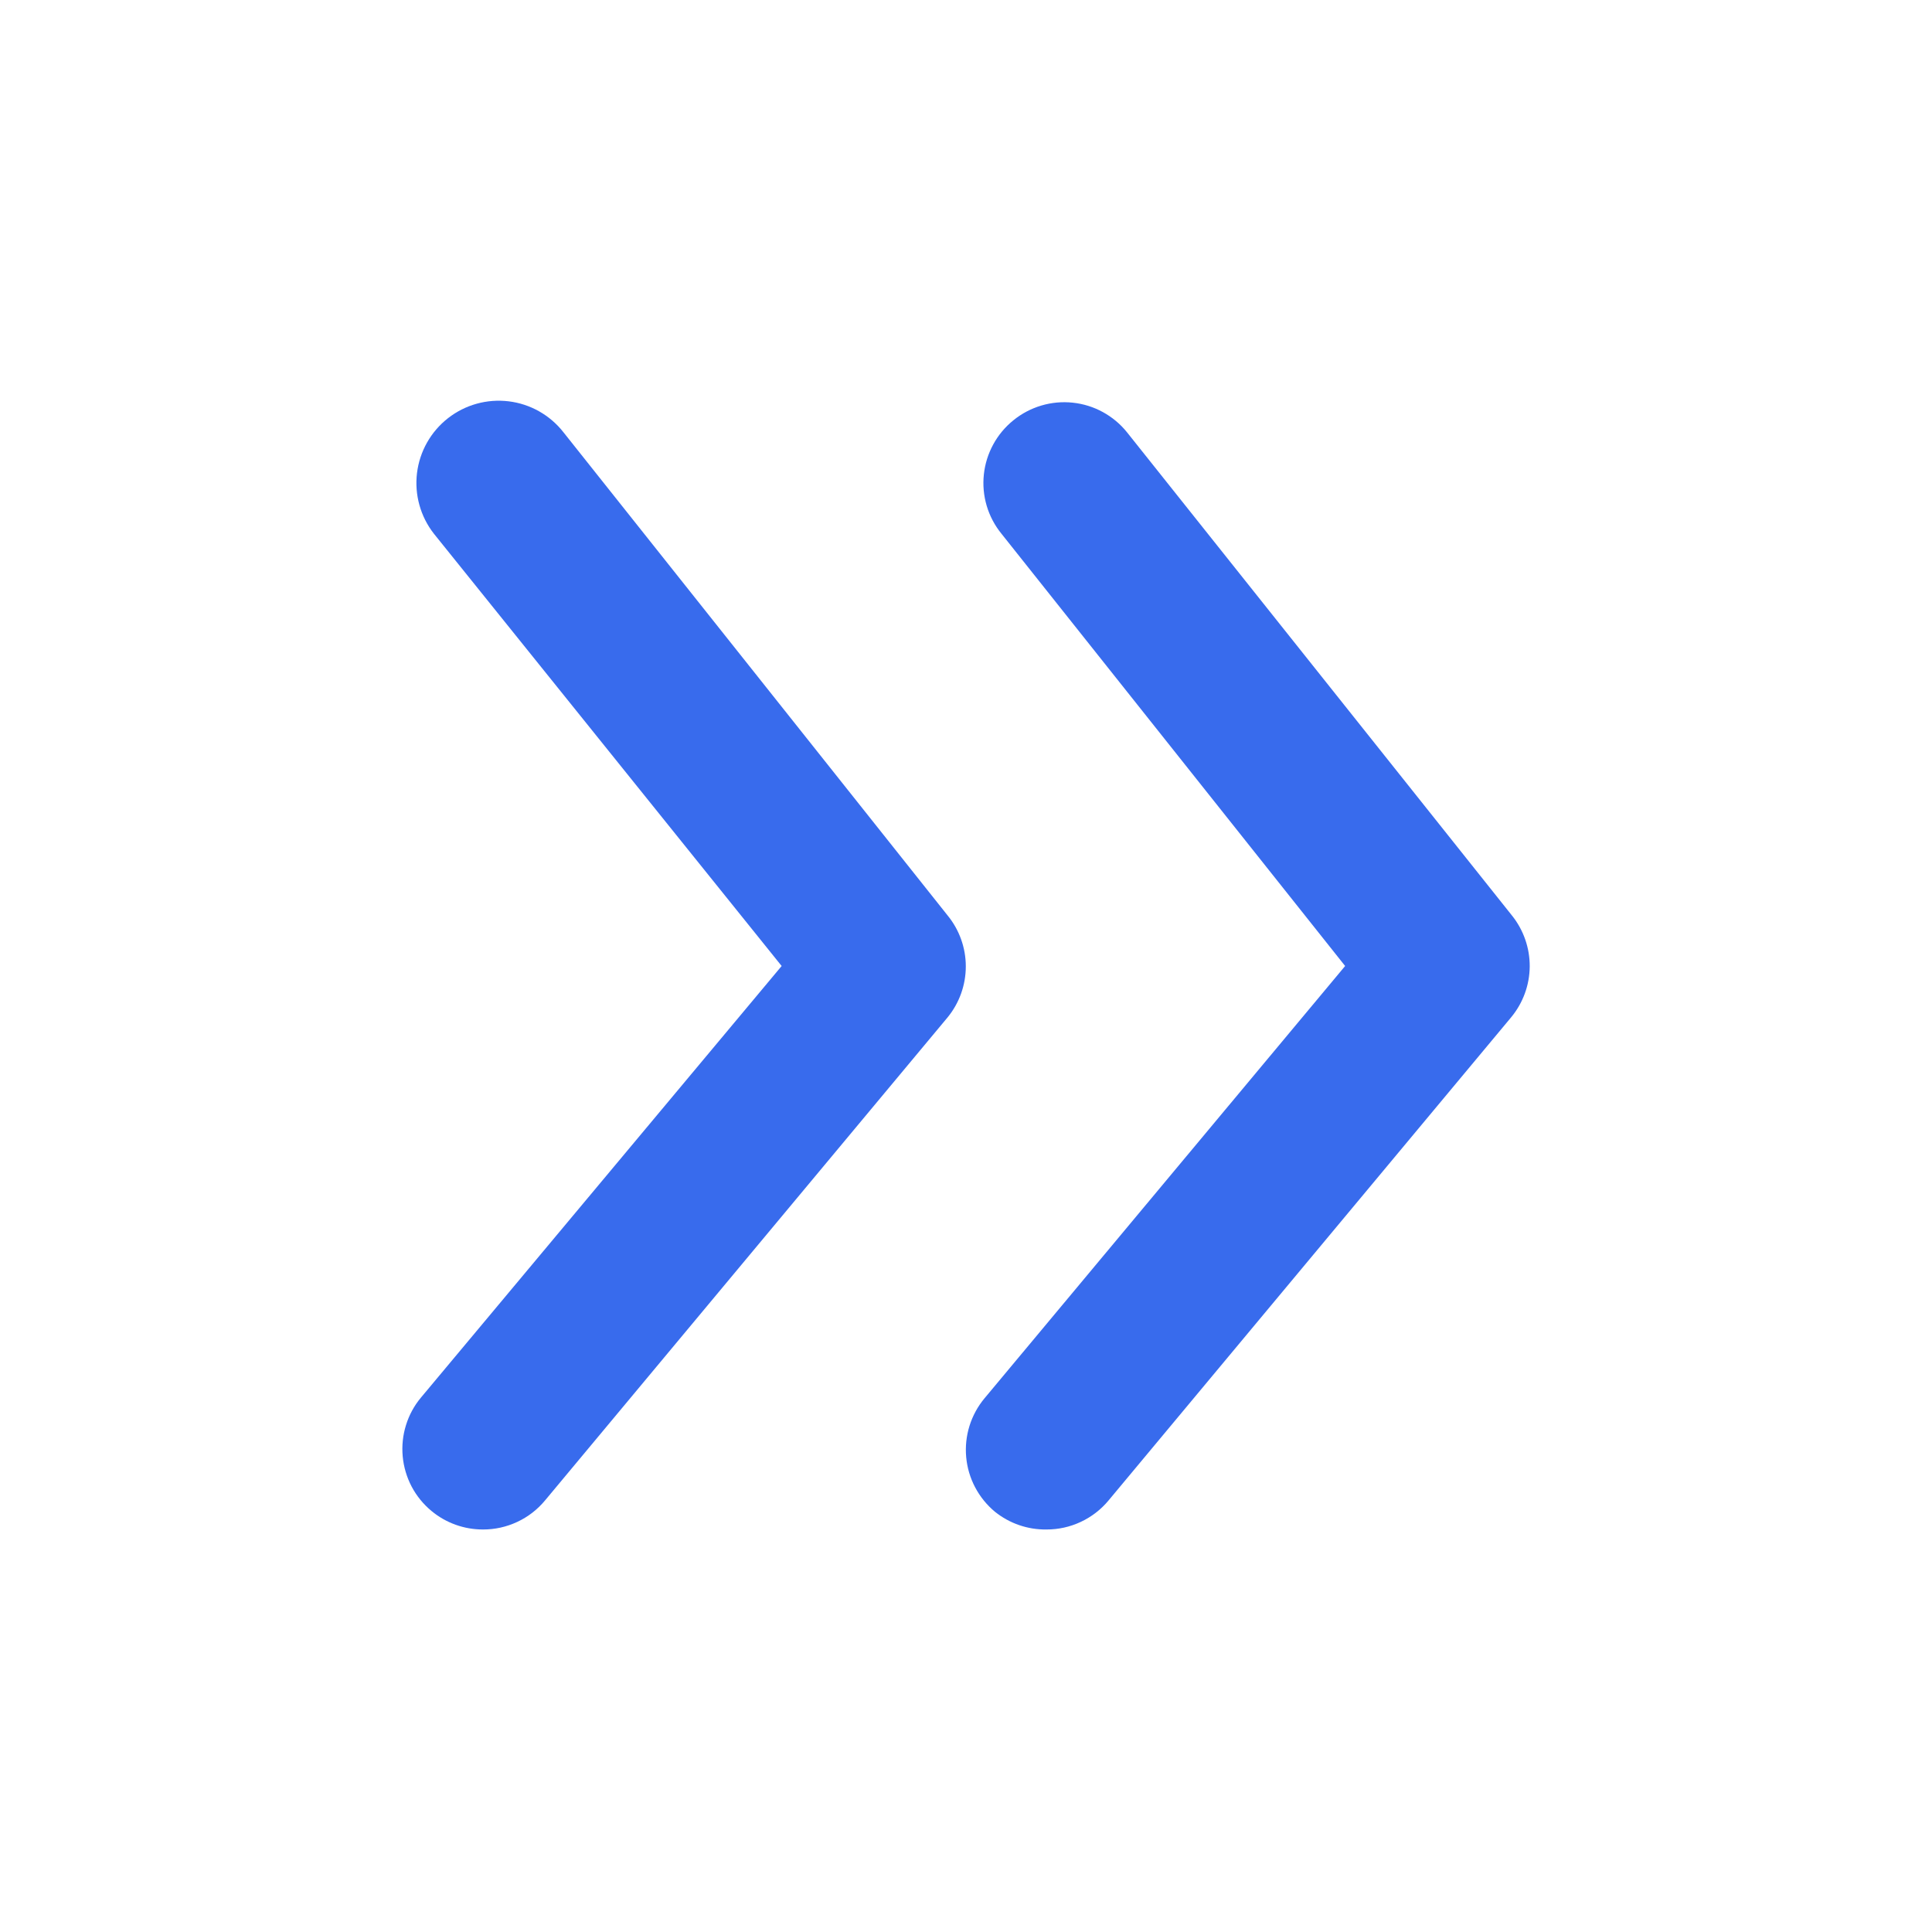 <svg width="50" height="50" viewBox="0 0 50 50" fill="none" xmlns="http://www.w3.org/2000/svg">
<path d="M39.125 23.688L29.167 11.188C28.995 10.973 28.782 10.796 28.541 10.664C28.3 10.532 28.036 10.45 27.763 10.421C27.49 10.392 27.214 10.417 26.951 10.495C26.688 10.573 26.442 10.702 26.229 10.875C26.015 11.047 25.837 11.259 25.706 11.5C25.574 11.741 25.491 12.006 25.462 12.279C25.433 12.552 25.458 12.828 25.536 13.091C25.614 13.354 25.744 13.599 25.917 13.812L34.812 25L25.479 36.188C25.304 36.398 25.172 36.641 25.09 36.903C25.009 37.164 24.98 37.44 25.005 37.712C25.03 37.985 25.109 38.251 25.237 38.493C25.365 38.735 25.539 38.95 25.75 39.125C26.128 39.428 26.599 39.59 27.083 39.583C27.389 39.584 27.692 39.517 27.969 39.387C28.246 39.258 28.492 39.069 28.688 38.833L39.104 26.333C39.413 25.963 39.585 25.497 39.589 25.014C39.592 24.532 39.428 24.063 39.125 23.688Z" fill="#386BED"/>
<path d="M14.583 11.188C14.235 10.743 13.725 10.454 13.164 10.386C12.603 10.318 12.039 10.475 11.594 10.823C11.149 11.171 10.861 11.681 10.792 12.242C10.724 12.803 10.881 13.368 11.229 13.812L20.229 25L10.896 36.167C10.72 36.377 10.588 36.62 10.507 36.882C10.425 37.144 10.397 37.419 10.422 37.692C10.447 37.965 10.526 38.23 10.653 38.472C10.781 38.715 10.956 38.929 11.167 39.104C11.541 39.415 12.013 39.584 12.5 39.583C12.806 39.584 13.108 39.517 13.386 39.387C13.663 39.258 13.908 39.069 14.104 38.833L24.521 26.333C24.827 25.961 24.995 25.493 24.995 25.01C24.995 24.528 24.827 24.06 24.521 23.688L14.583 11.188Z" fill="#386BED"/>
</svg>
